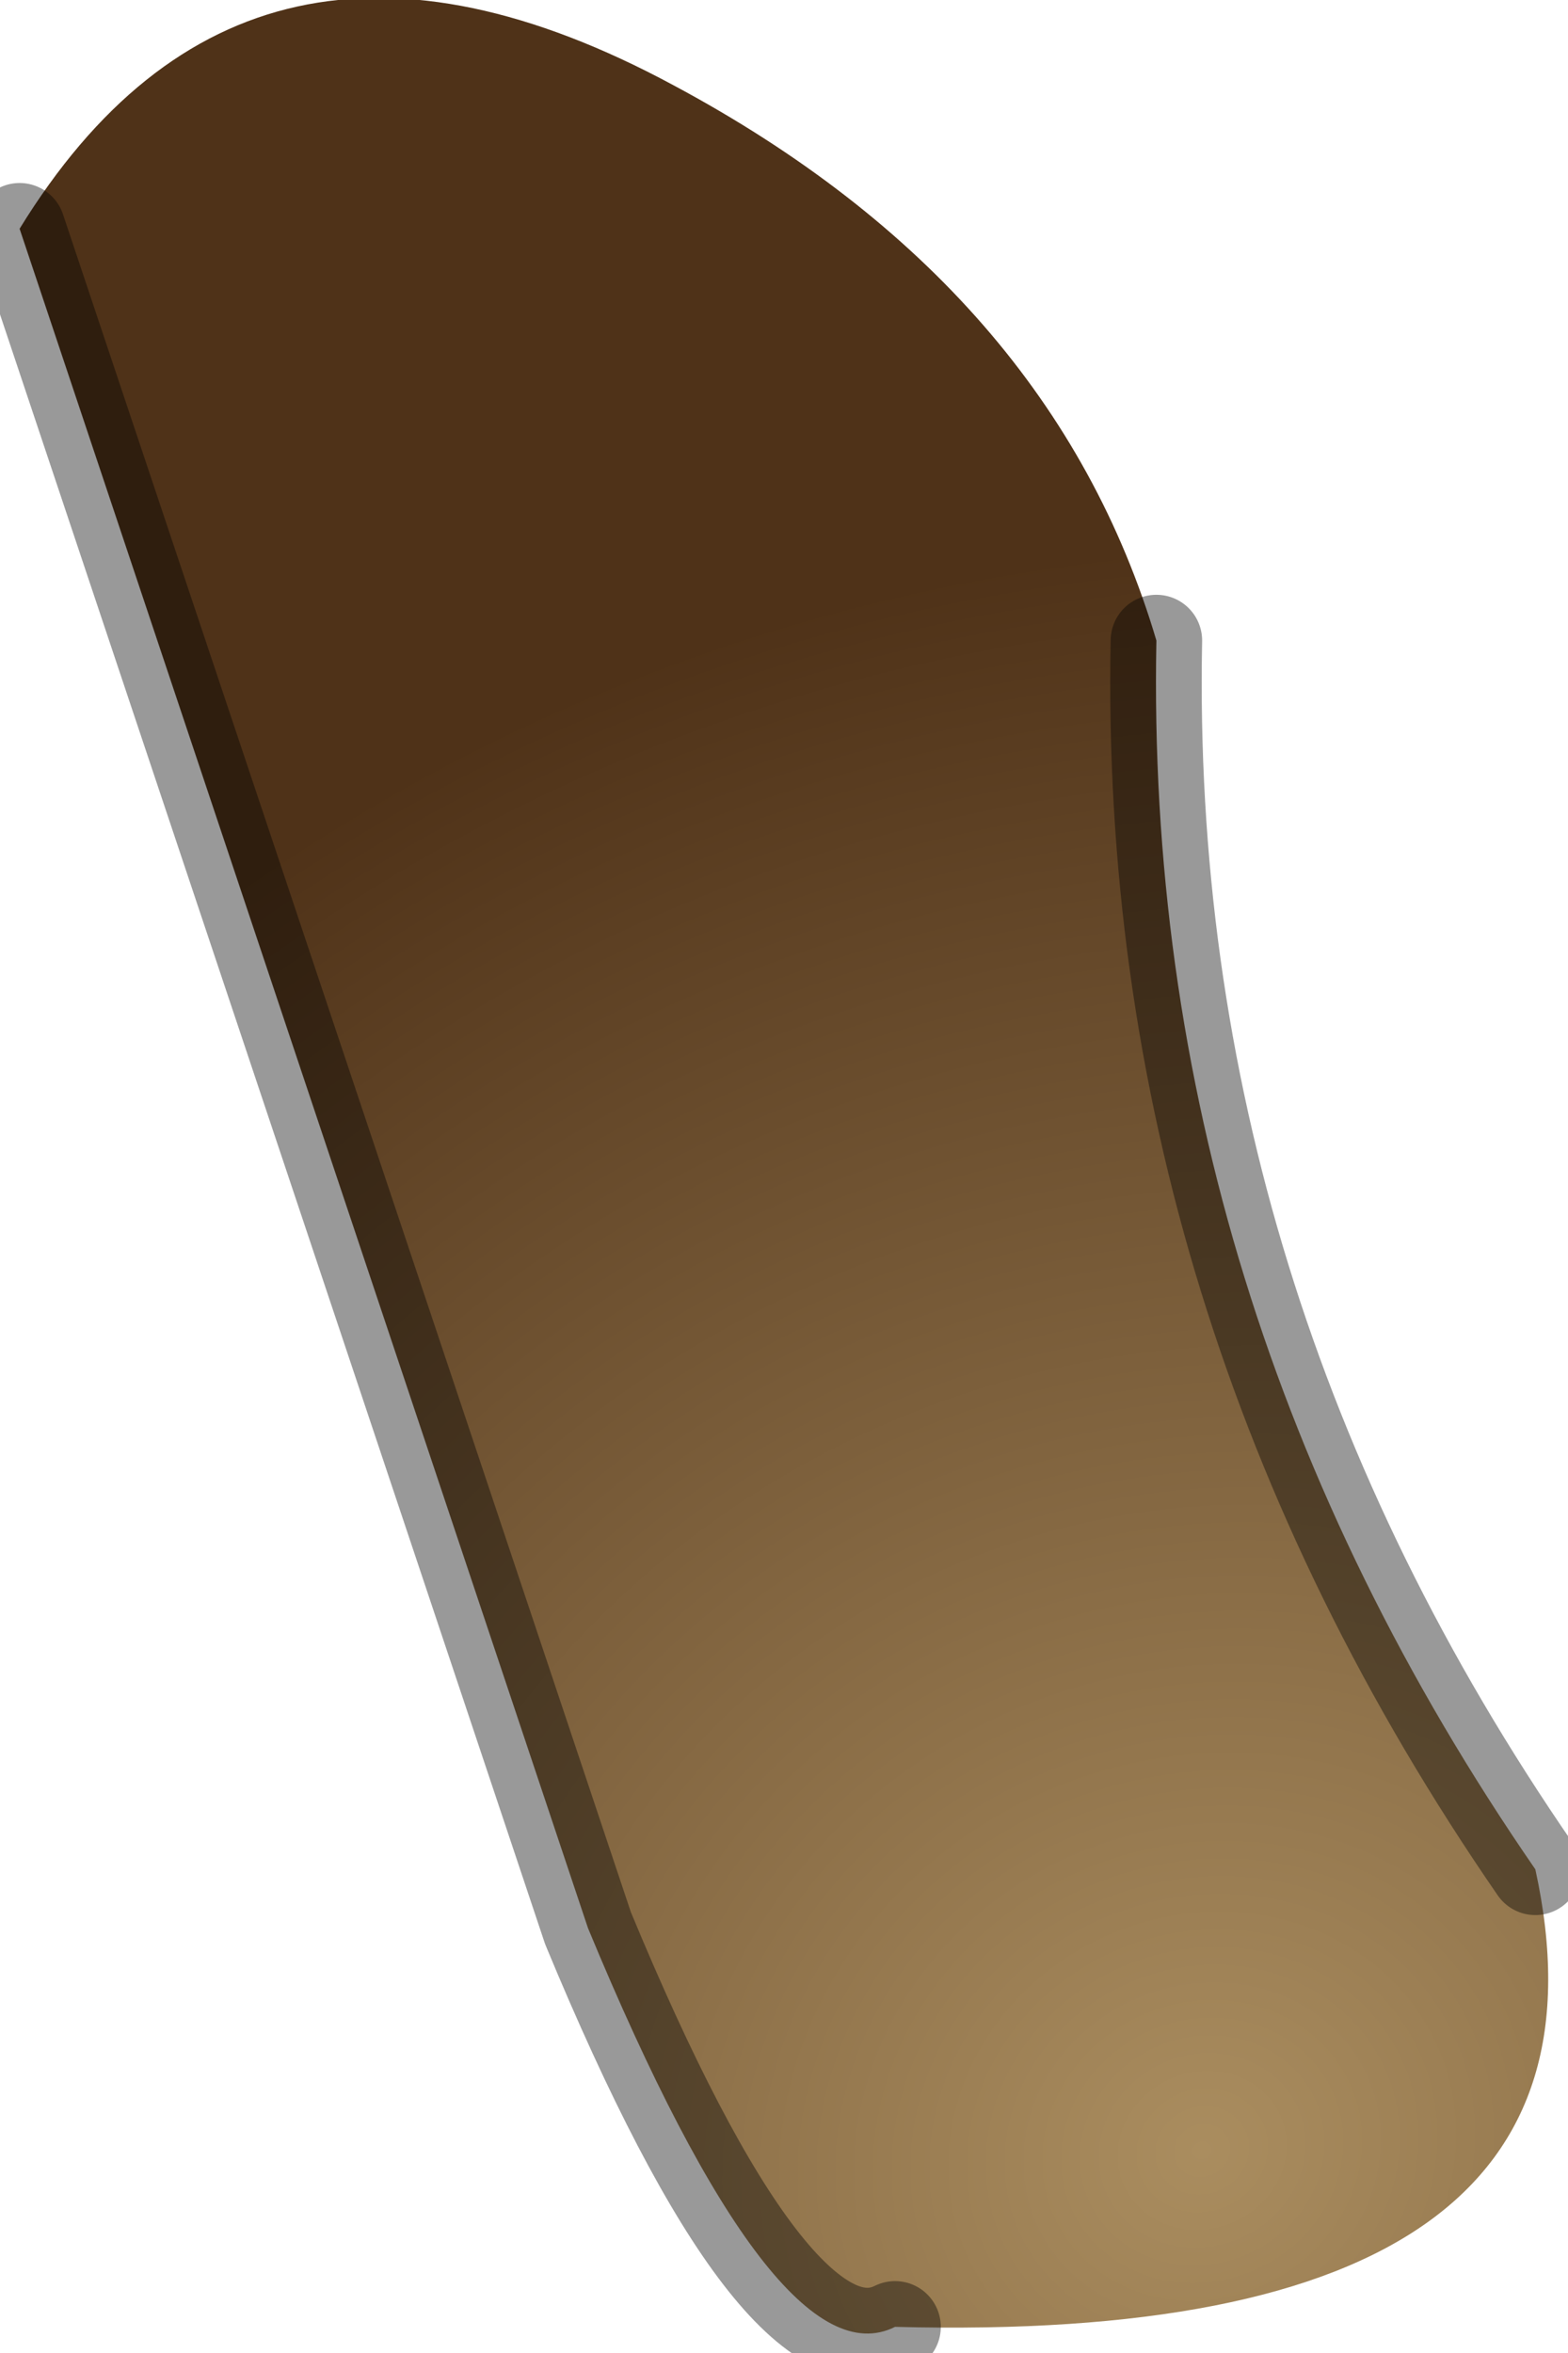 <?xml version="1.0" encoding="utf-8"?>
<svg version="1.1" id="Layer_1"
xmlns="http://www.w3.org/2000/svg"
xmlns:xlink="http://www.w3.org/1999/xlink"
width="12px" height="18px"
xml:space="preserve">
<g id="PathID_2608" transform="matrix(1, 0, 0, 1, 0.5, 0.95)">
<radialGradient
id="RadialGradID_574" gradientUnits="userSpaceOnUse" gradientTransform="matrix(0.016, -0.001, 0, 0.015, 8.7, 15.5)" spreadMethod ="pad" cx="0" cy="0" r="819.2" fx="0" fy="0" >
<stop  offset="0"  style="stop-color:#AA8D5F;stop-opacity:1" />
<stop  offset="1"  style="stop-color:#4F3218;stop-opacity:1" />
</radialGradient>
<path style="fill:url(#RadialGradID_574) " d="M6.35 16.85Q5.45 17.3 4 13.8L-0.35 0.8Q1.4 -2.05 4.65 -0.3Q7.55 1.25 8.35 3.95Q8.25 9 11.25 13.35Q12.05 17 6.35 16.85" />
<path style="fill:none;stroke-width:0.7;stroke-linecap:round;stroke-linejoin:round;stroke-miterlimit:3;stroke:#000000;stroke-opacity:0.4" d="M6.35 16.85Q5.45 17.3 4 13.8L-0.35 0.8" />
<path style="fill:none;stroke-width:0.7;stroke-linecap:round;stroke-linejoin:round;stroke-miterlimit:3;stroke:#000000;stroke-opacity:0.4" d="M8.35 3.95Q8.25 9 11.25 13.35" />
</g>
</svg>
